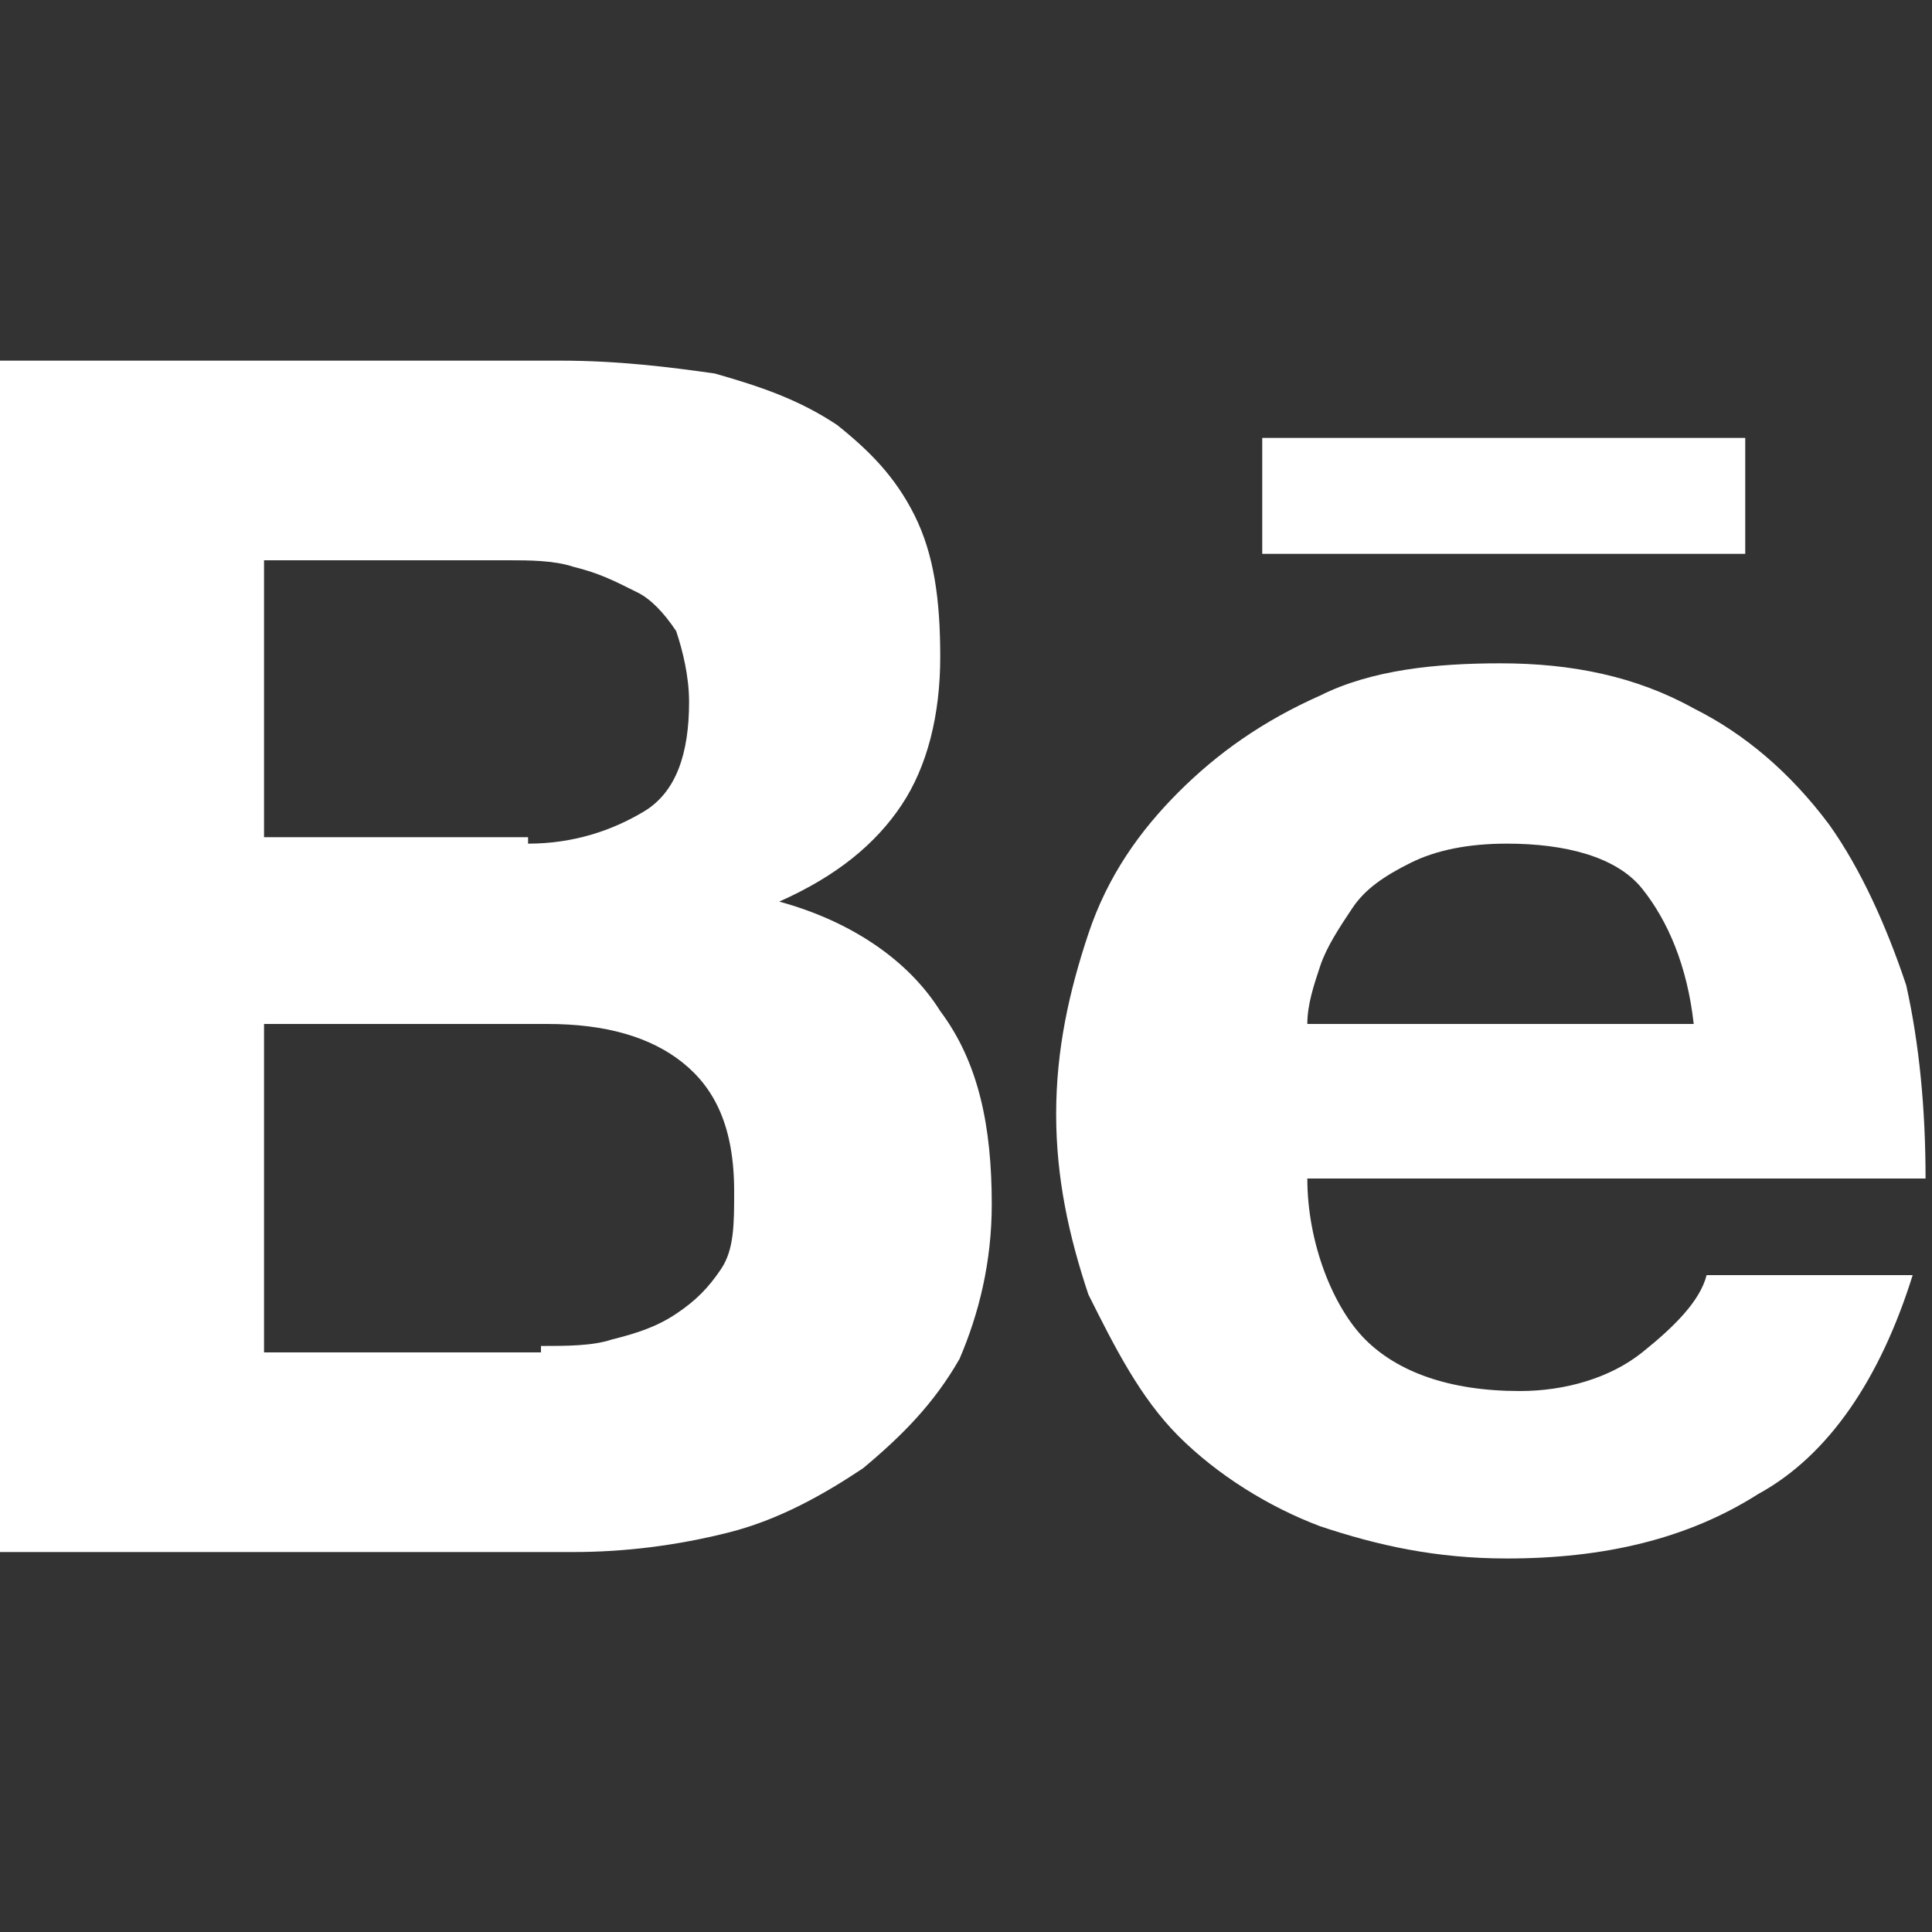 <?xml version="1.0" encoding="utf-8"?>
<!-- Generator: Adobe Illustrator 18.0.0, SVG Export Plug-In . SVG Version: 6.00 Build 0)  -->
<!DOCTYPE svg PUBLIC "-//W3C//DTD SVG 1.1//EN" "http://www.w3.org/Graphics/SVG/1.1/DTD/svg11.dtd">
<svg version="1.1" id="Layer_1" xmlns="http://www.w3.org/2000/svg" xmlns:xlink="http://www.w3.org/1999/xlink" x="0px" y="0px"
	 width="30px" height="30px" viewBox="0 0 30 30" enable-background="new 0 0 30 30" xml:space="preserve">
<rect x="0" y="0" width="30" height="30" fill="#333333" stroke="none"/>
<path fill="#FFFFFF" d="M8.7,5.6c0.9,0,1.7,0.1,2.4,0.2C11.8,6,12.4,6.2,13,6.6c0.5,0.4,0.9,0.8,1.2,1.4c0.3,0.6,0.4,1.3,0.4,2.2
	c0,0.9-0.2,1.7-0.6,2.3c-0.4,0.6-1,1.1-1.9,1.5c1.1,0.3,2,0.9,2.5,1.7c0.6,0.8,0.8,1.8,0.8,3c0,0.9-0.2,1.7-0.5,2.4
	c-0.4,0.7-0.9,1.2-1.5,1.7c-0.6,0.4-1.3,0.8-2.1,1c-0.8,0.2-1.6,0.3-2.4,0.3H0V5.6H8.7z M8.2,13.1c0.7,0,1.3-0.2,1.8-0.5
	c0.5-0.3,0.7-0.9,0.7-1.7c0-0.4-0.1-0.8-0.2-1.1c-0.2-0.3-0.4-0.5-0.6-0.6C9.5,9,9.3,8.9,8.9,8.8c-0.3-0.1-0.7-0.1-1-0.1H4.1v4.3
	H8.2z M8.4,20.9c0.4,0,0.8,0,1.1-0.1c0.4-0.1,0.7-0.2,1-0.4c0.3-0.2,0.5-0.4,0.7-0.7c0.2-0.3,0.2-0.7,0.2-1.2c0-1-0.3-1.6-0.8-2
	c-0.5-0.4-1.2-0.6-2.1-0.6H4.1v5.1H8.4z"/>
<path fill="#FFFFFF" d="M21.2,20.8c0.5,0.5,1.3,0.8,2.4,0.8c0.7,0,1.4-0.2,1.9-0.6c0.5-0.4,0.9-0.8,1-1.2h3.2
	c-0.5,1.6-1.3,2.8-2.4,3.4c-1.1,0.7-2.4,1-3.9,1c-1.1,0-2-0.2-2.9-0.5c-0.8-0.3-1.6-0.8-2.2-1.4c-0.6-0.6-1-1.4-1.4-2.2
	c-0.3-0.9-0.5-1.8-0.5-2.8c0-1,0.2-1.9,0.5-2.8c0.3-0.9,0.8-1.6,1.4-2.2c0.6-0.6,1.3-1.1,2.2-1.5c0.8-0.4,1.8-0.5,2.8-0.5
	c1.1,0,2.1,0.2,3,0.7c0.8,0.4,1.5,1,2.1,1.8c0.5,0.7,0.9,1.6,1.2,2.5c0.2,0.9,0.3,1.9,0.3,3h-9.6C20.3,19.3,20.7,20.3,21.2,20.8z
	 M25.5,13.8c-0.4-0.5-1.2-0.7-2.1-0.7c-0.6,0-1.1,0.1-1.5,0.3c-0.4,0.2-0.7,0.4-0.9,0.7c-0.2,0.3-0.4,0.6-0.5,0.9
	c-0.1,0.3-0.2,0.6-0.2,0.9h6C26.2,15,25.9,14.3,25.5,13.8z"/>
<rect x="19.6" y="6.8" fill="#FFFFFF" width="7.5" height="1.8"/>
</svg>
